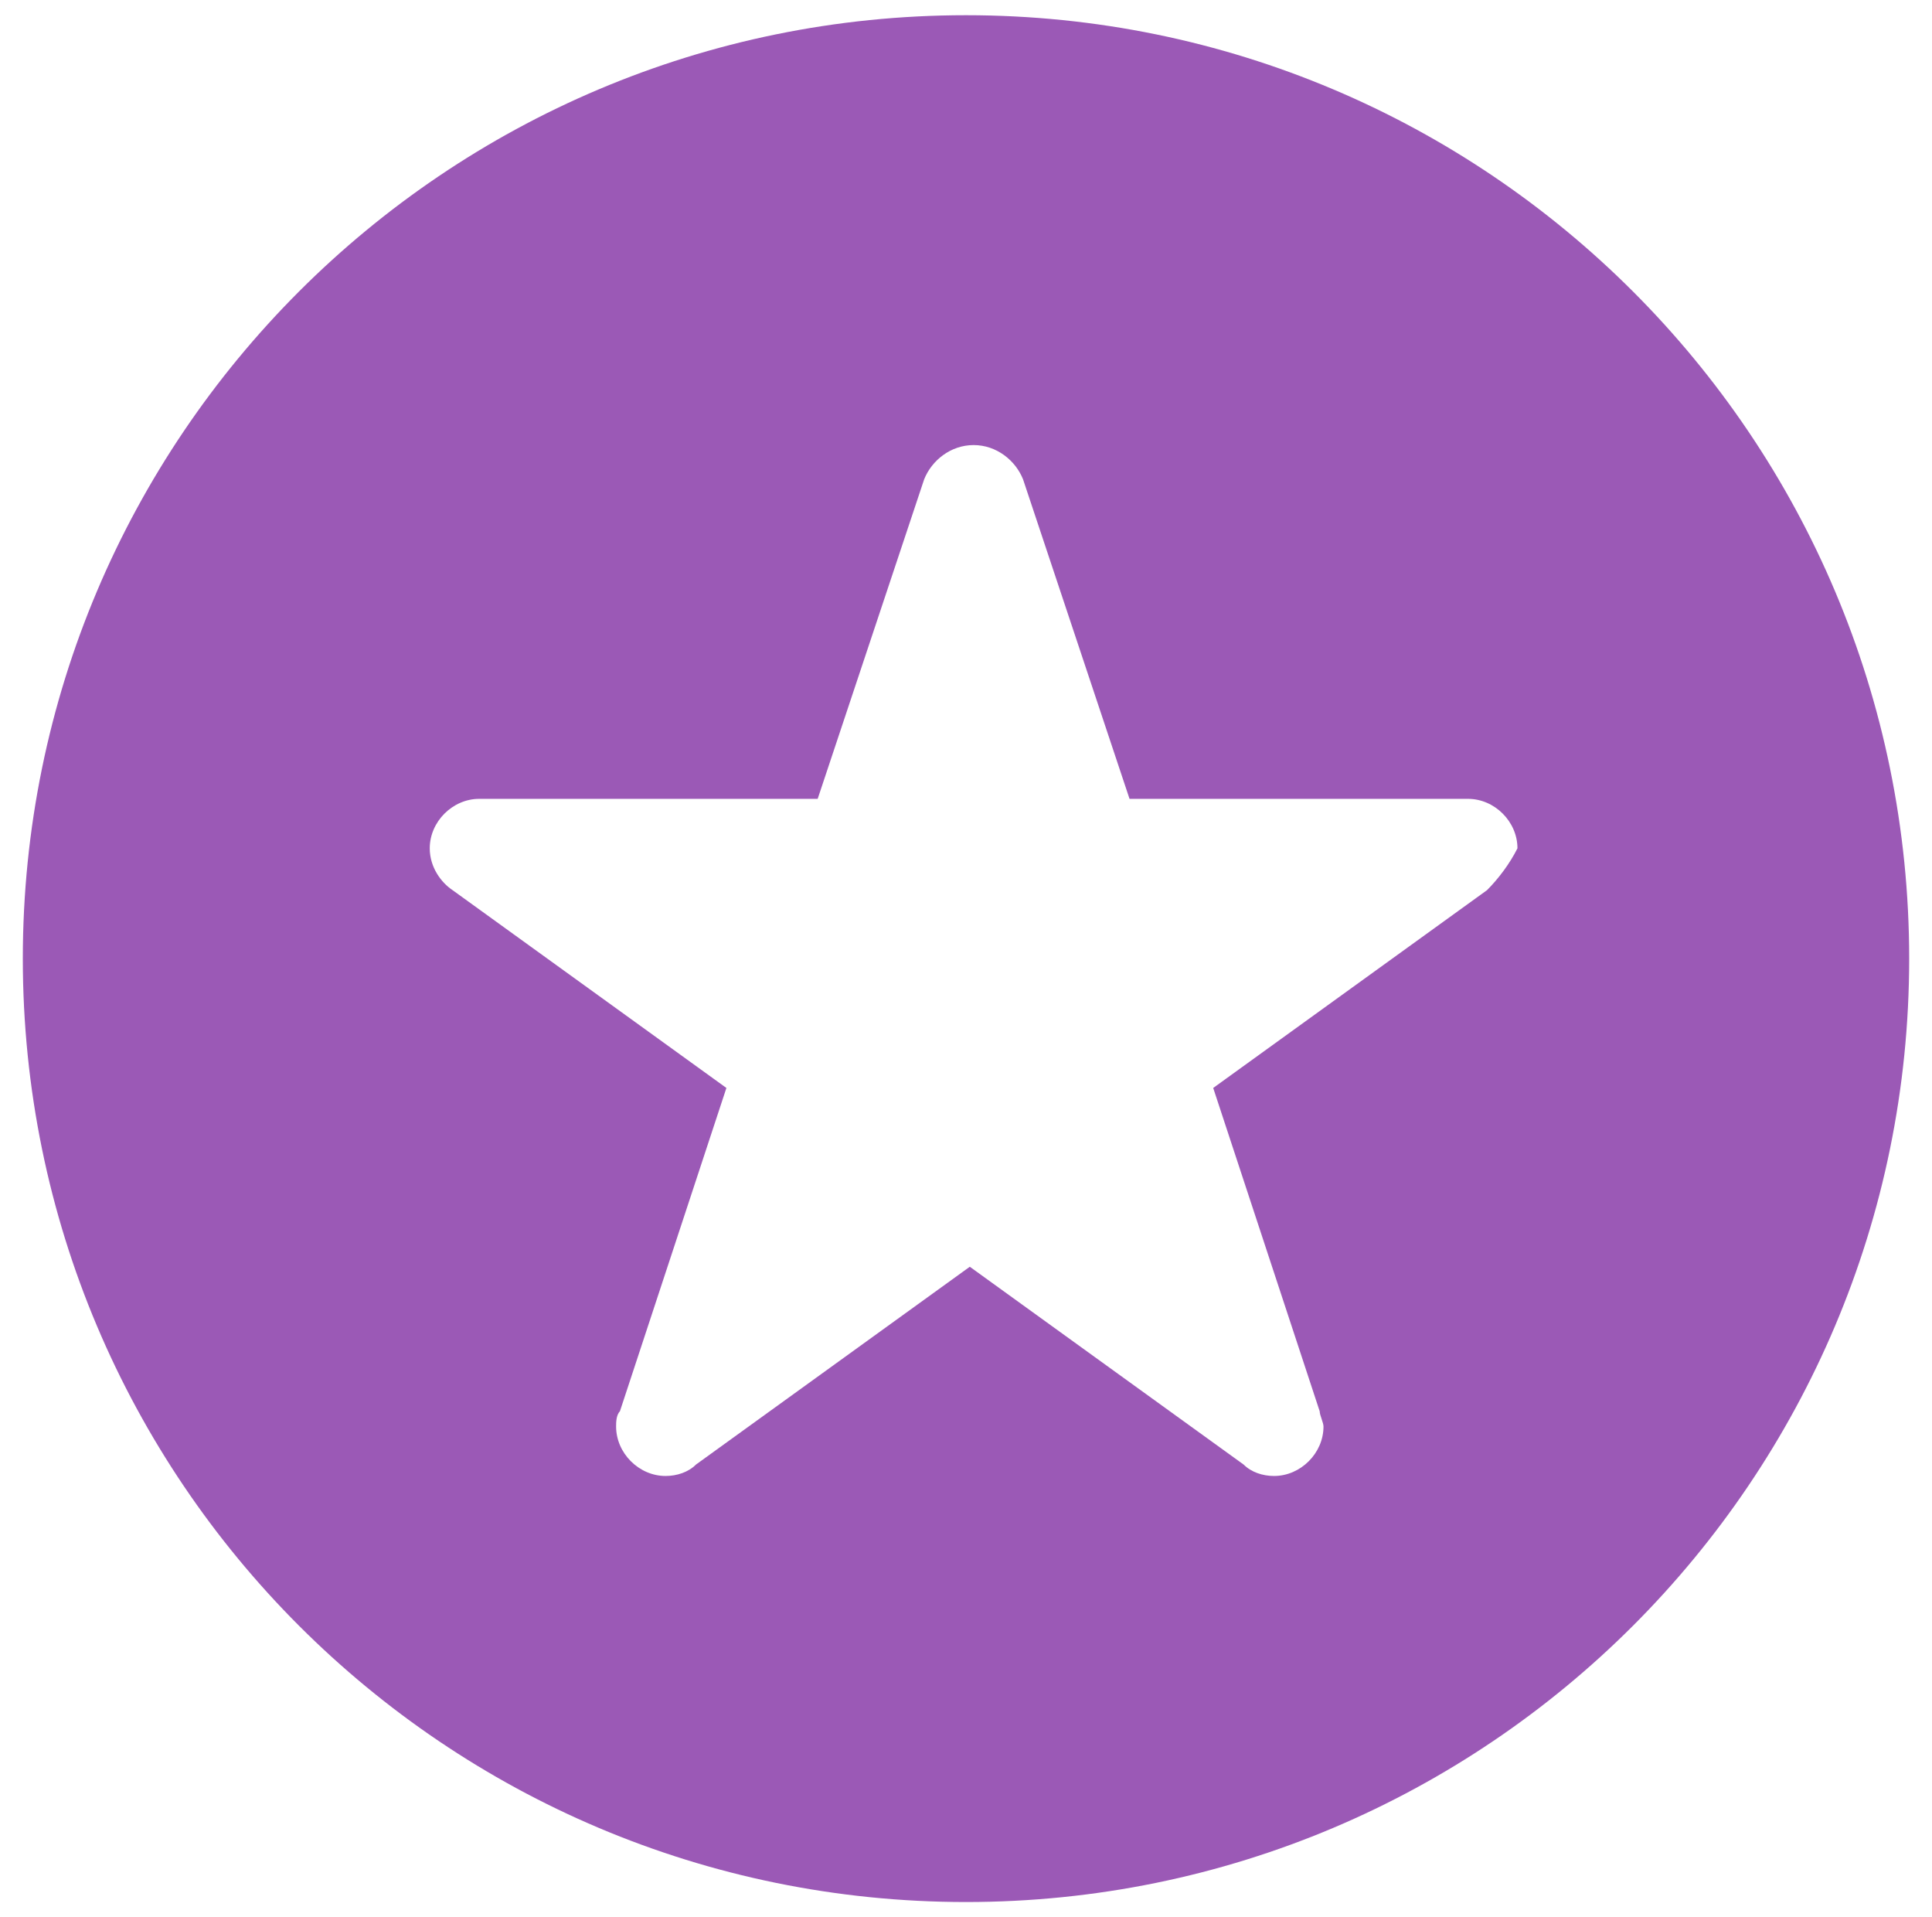 <?xml version="1.0" encoding="utf-8"?>
<!-- Generator: Adobe Illustrator 22.1.0, SVG Export Plug-In . SVG Version: 6.00 Build 0)  -->
<svg version="1.1" id="Capa_1" xmlns="http://www.w3.org/2000/svg" xmlns:xlink="http://www.w3.org/1999/xlink" x="0px" y="0px"
	 viewBox="0 0 50.8 50.4" style="enable-background:new 0 0 50.8 50.4;" xml:space="preserve">
<style type="text/css">
	.st0{fill:#9B59B6;}
</style>
<g>
	<g>
		<path class="st0" d="M25.4,0.4C11.7,0.4,0.6,11.5,0.6,25.2S11.7,50,25.4,50s24.8-11.1,24.8-24.8C50.2,11.5,39.1,0.4,25.4,0.4z
			 M39.1,23.4L39.1,23.4l-7.2,5.2l2.8,8.5c0,0.1,0.1,0.3,0.1,0.4c0,0.7-0.6,1.3-1.3,1.3c-0.3,0-0.6-0.1-0.8-0.3l-7.2-5.2l-7.2,5.2
			c-0.2,0.2-0.5,0.3-0.8,0.3c-0.7,0-1.3-0.6-1.3-1.3c0-0.1,0-0.3,0.1-0.4l2.8-8.5l-7.2-5.2l0,0c-0.3-0.2-0.6-0.6-0.6-1.1
			c0-0.7,0.6-1.3,1.3-1.3h8.9l2.8-8.4c0.2-0.5,0.7-0.9,1.3-0.9s1.1,0.4,1.3,0.9l2.8,8.4h8.9c0.7,0,1.3,0.6,1.3,1.3
			C39.7,22.7,39.4,23.1,39.1,23.4z"/>
	</g>
</g>
</svg>
